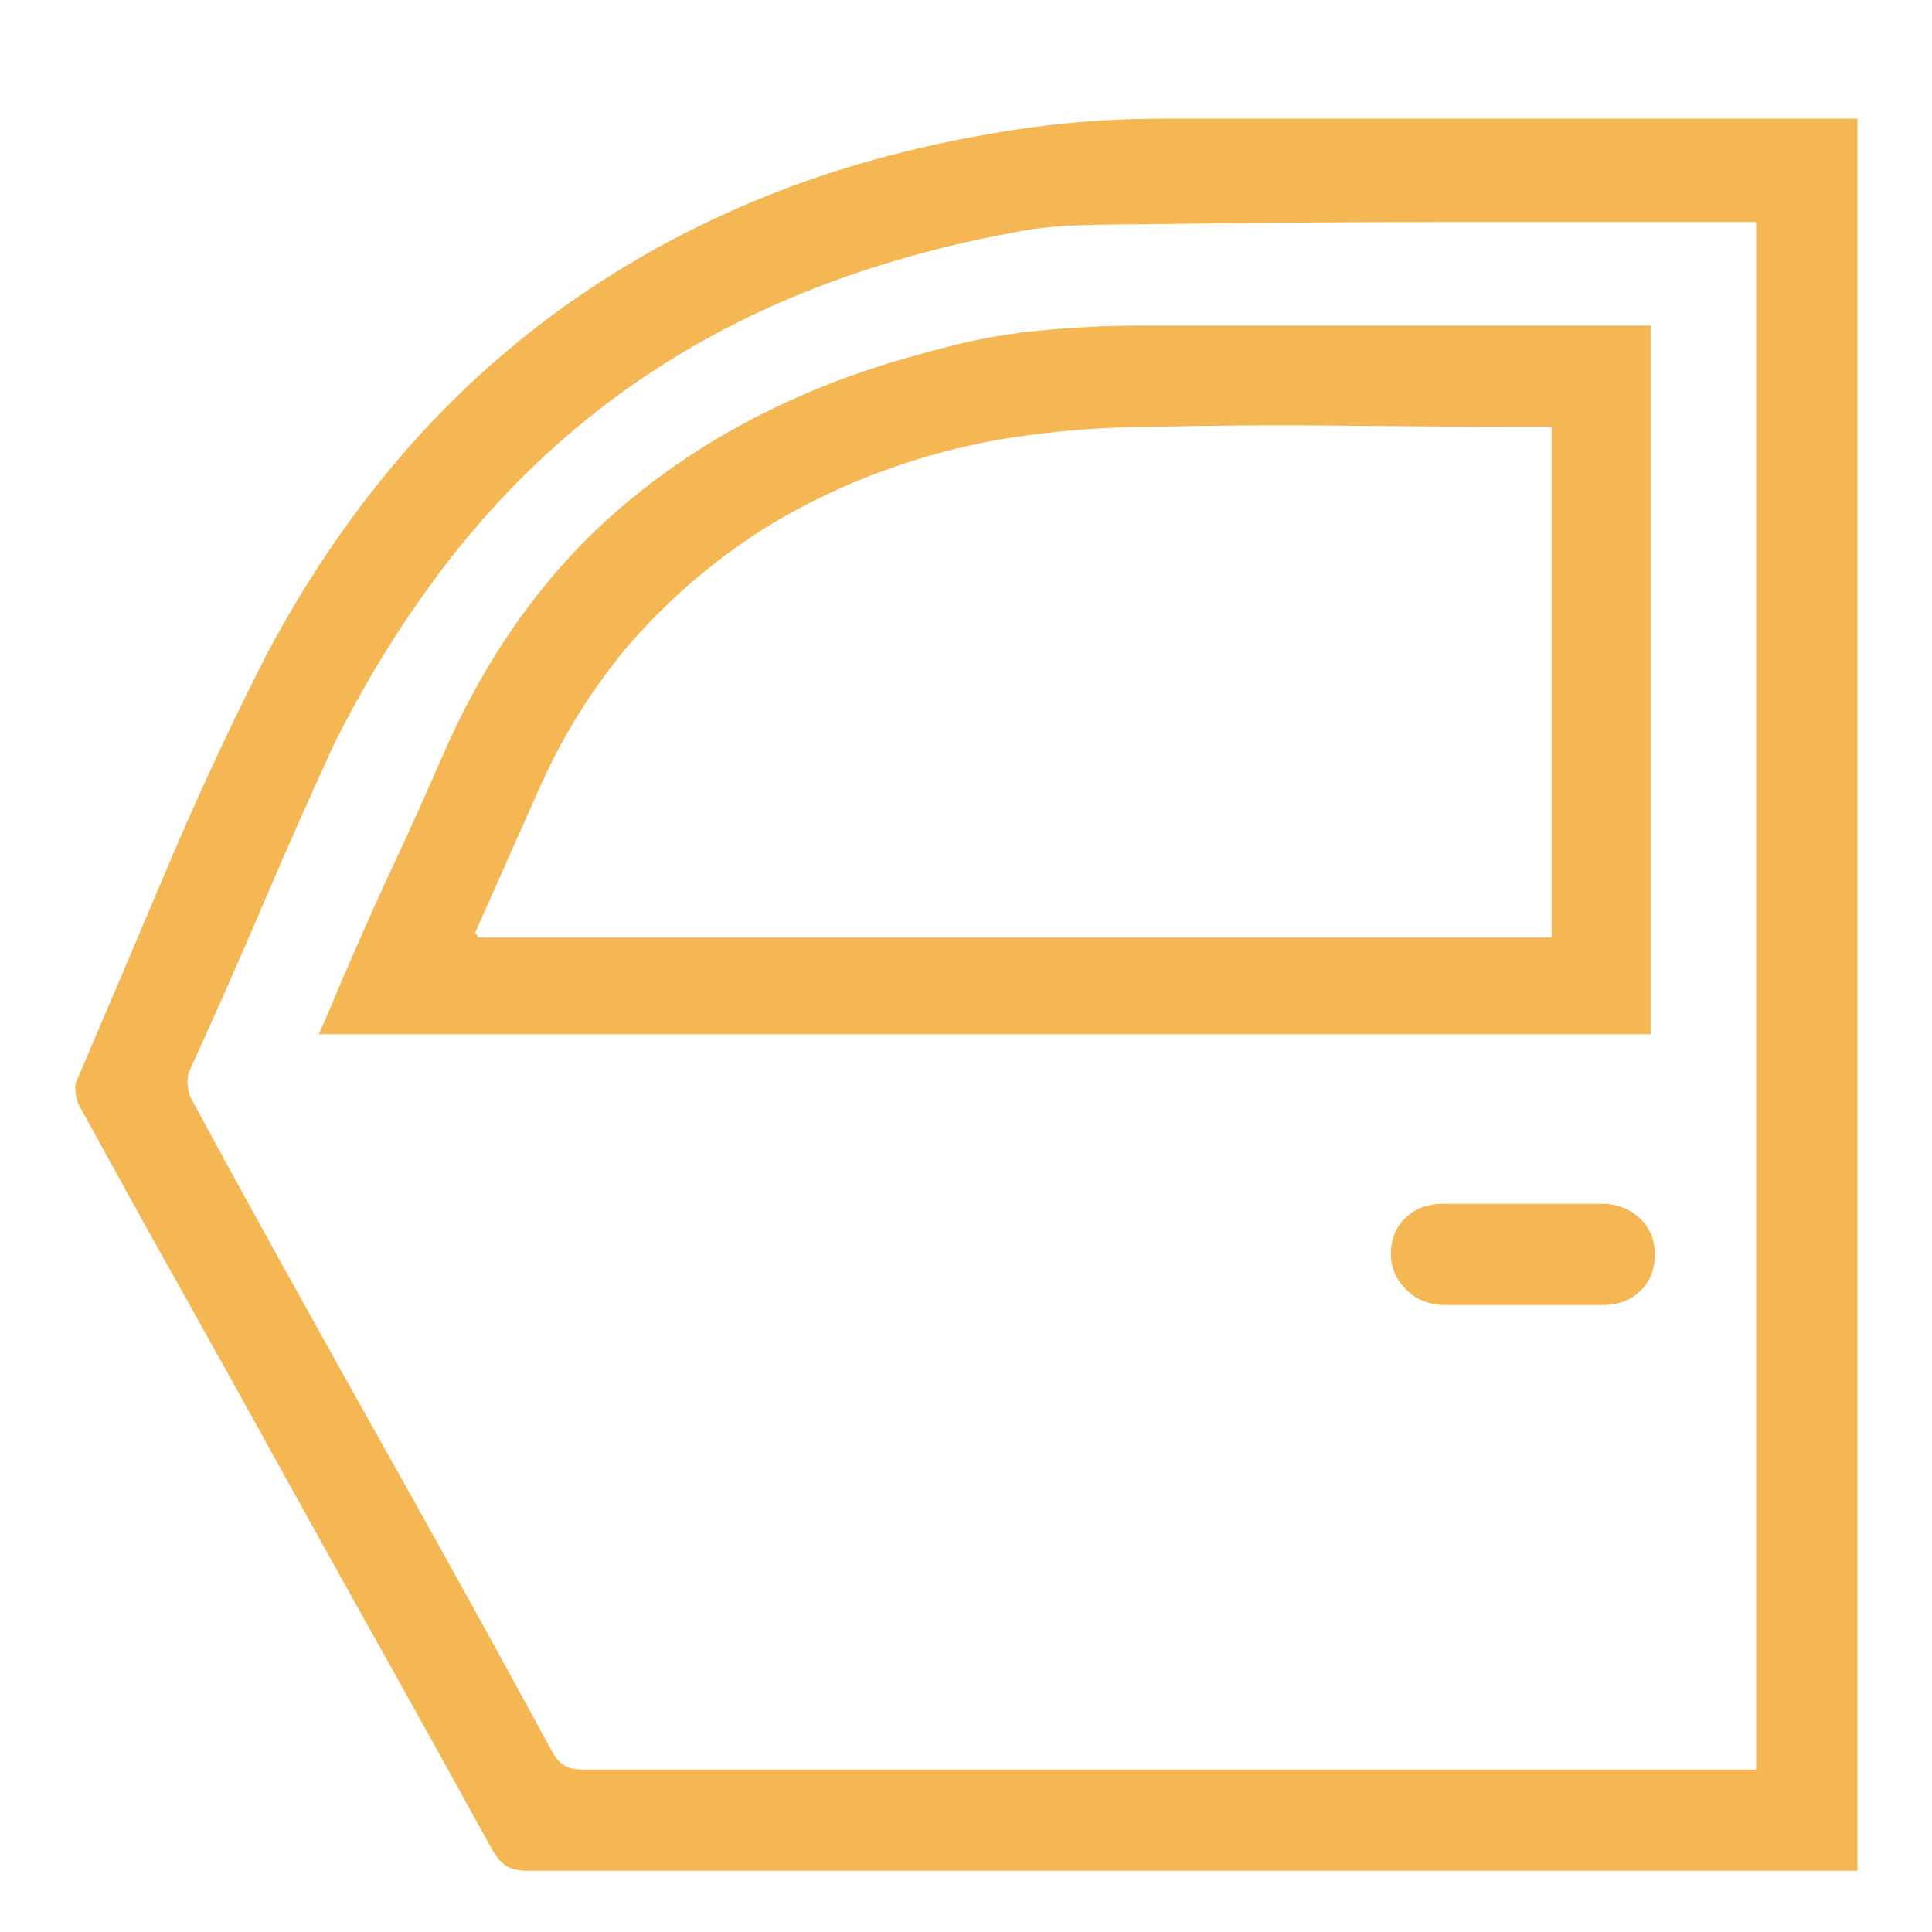 <svg width="12" height="12" viewBox="0 0 12 12" fill="none" xmlns="http://www.w3.org/2000/svg">
<path d="M11.537 0.737C11.537 1.648 11.537 2.557 11.537 3.464C11.537 4.371 11.537 5.276 11.537 6.178C11.537 7.08 11.537 7.985 11.537 8.892C11.537 9.799 11.537 10.708 11.537 11.62C11.501 11.62 11.464 11.62 11.428 11.62C11.391 11.62 11.359 11.62 11.332 11.62C10.658 11.62 9.985 11.62 9.315 11.62C8.646 11.62 7.976 11.62 7.306 11.62C6.636 11.62 5.964 11.62 5.289 11.62C4.615 11.62 3.945 11.62 3.279 11.62C3.225 11.62 3.181 11.61 3.149 11.592C3.118 11.574 3.088 11.542 3.061 11.496C2.851 11.114 2.639 10.731 2.425 10.348C2.211 9.965 1.996 9.58 1.782 9.193C1.568 8.805 1.354 8.42 1.14 8.037C0.925 7.655 0.714 7.272 0.504 6.889C0.486 6.862 0.474 6.83 0.47 6.793C0.465 6.757 0.467 6.73 0.477 6.711C0.668 6.265 0.857 5.82 1.044 5.378C1.231 4.936 1.434 4.501 1.652 4.073C1.889 3.626 2.158 3.225 2.459 2.87C2.76 2.514 3.095 2.202 3.464 1.933C3.833 1.664 4.234 1.439 4.667 1.256C5.1 1.074 5.567 0.937 6.068 0.846C6.26 0.81 6.451 0.782 6.643 0.764C6.834 0.746 7.03 0.737 7.23 0.737C7.923 0.737 8.616 0.737 9.309 0.737C10.001 0.737 10.694 0.737 11.387 0.737C11.405 0.737 11.428 0.737 11.455 0.737C11.482 0.737 11.51 0.737 11.537 0.737ZM10.908 1.379C10.881 1.379 10.86 1.379 10.847 1.379C10.833 1.379 10.817 1.379 10.799 1.379C10.179 1.379 9.562 1.379 8.946 1.379C8.331 1.379 7.718 1.384 7.107 1.393C6.971 1.393 6.832 1.395 6.69 1.4C6.549 1.404 6.41 1.42 6.273 1.448C5.79 1.539 5.341 1.671 4.927 1.844C4.512 2.017 4.129 2.236 3.778 2.5C3.427 2.765 3.111 3.075 2.828 3.43C2.546 3.786 2.295 4.182 2.076 4.62C1.921 4.957 1.771 5.296 1.625 5.638C1.479 5.98 1.329 6.319 1.174 6.657C1.165 6.684 1.162 6.716 1.167 6.752C1.172 6.789 1.183 6.821 1.201 6.848C1.383 7.185 1.568 7.522 1.755 7.86C1.942 8.197 2.129 8.532 2.315 8.865C2.502 9.197 2.689 9.532 2.876 9.87C3.063 10.207 3.247 10.544 3.43 10.881C3.457 10.927 3.484 10.956 3.512 10.97C3.539 10.984 3.576 10.991 3.621 10.991C4.223 10.991 4.82 10.991 5.412 10.991C6.005 10.991 6.599 10.991 7.196 10.991C7.793 10.991 8.388 10.991 8.98 10.991C9.573 10.991 10.17 10.991 10.771 10.991C10.79 10.991 10.81 10.991 10.833 10.991C10.856 10.991 10.881 10.991 10.908 10.991C10.908 10.188 10.908 9.389 10.908 8.591C10.908 7.794 10.908 6.994 10.908 6.192C10.908 5.39 10.908 4.588 10.908 3.786C10.908 2.983 10.908 2.181 10.908 1.379ZM1.98 6.424C2.017 6.342 2.051 6.262 2.083 6.185C2.115 6.107 2.149 6.028 2.186 5.946C2.277 5.736 2.37 5.529 2.466 5.324C2.562 5.119 2.655 4.911 2.746 4.702C3.038 4.027 3.439 3.485 3.949 3.075C4.46 2.664 5.066 2.368 5.768 2.186C5.986 2.122 6.207 2.079 6.431 2.056C6.654 2.033 6.88 2.022 7.107 2.022C7.609 2.022 8.112 2.022 8.618 2.022C9.124 2.022 9.628 2.022 10.129 2.022C10.147 2.022 10.168 2.022 10.19 2.022C10.213 2.022 10.234 2.022 10.252 2.022C10.252 2.386 10.252 2.753 10.252 3.122C10.252 3.492 10.252 3.861 10.252 4.23C10.252 4.599 10.252 4.966 10.252 5.33C10.252 5.695 10.252 6.06 10.252 6.424C9.568 6.424 8.882 6.424 8.194 6.424C7.506 6.424 6.816 6.424 6.123 6.424C5.43 6.424 4.74 6.424 4.052 6.424C3.364 6.424 2.673 6.424 1.98 6.424ZM9.637 2.651C9.609 2.651 9.584 2.651 9.562 2.651C9.539 2.651 9.514 2.651 9.486 2.651C9.104 2.651 8.718 2.648 8.331 2.644C7.944 2.639 7.559 2.642 7.176 2.651C7.012 2.651 6.848 2.658 6.684 2.671C6.52 2.685 6.355 2.705 6.191 2.733C5.745 2.815 5.328 2.961 4.94 3.17C4.553 3.38 4.204 3.662 3.895 4.018C3.676 4.282 3.498 4.567 3.361 4.872C3.225 5.178 3.088 5.485 2.951 5.795C2.951 5.795 2.953 5.798 2.958 5.802C2.963 5.807 2.965 5.814 2.965 5.823C3.521 5.823 4.077 5.823 4.633 5.823C5.189 5.823 5.745 5.823 6.301 5.823C6.857 5.823 7.413 5.823 7.969 5.823C8.525 5.823 9.081 5.823 9.637 5.823C9.637 5.294 9.637 4.765 9.637 4.237C9.637 3.708 9.637 3.179 9.637 2.651ZM9.459 8.106C9.377 8.106 9.295 8.106 9.213 8.106C9.131 8.106 9.053 8.106 8.98 8.106C8.88 8.106 8.798 8.074 8.734 8.01C8.671 7.946 8.639 7.873 8.639 7.791C8.639 7.7 8.668 7.625 8.728 7.566C8.787 7.507 8.867 7.477 8.967 7.477C9.131 7.477 9.295 7.477 9.459 7.477C9.623 7.477 9.787 7.477 9.951 7.477C10.042 7.477 10.12 7.507 10.184 7.566C10.247 7.625 10.279 7.7 10.279 7.791C10.279 7.883 10.25 7.958 10.19 8.017C10.131 8.076 10.051 8.106 9.951 8.106C9.869 8.106 9.787 8.106 9.705 8.106C9.623 8.106 9.541 8.106 9.459 8.106Z" fill="#F5B754"/>
</svg>
